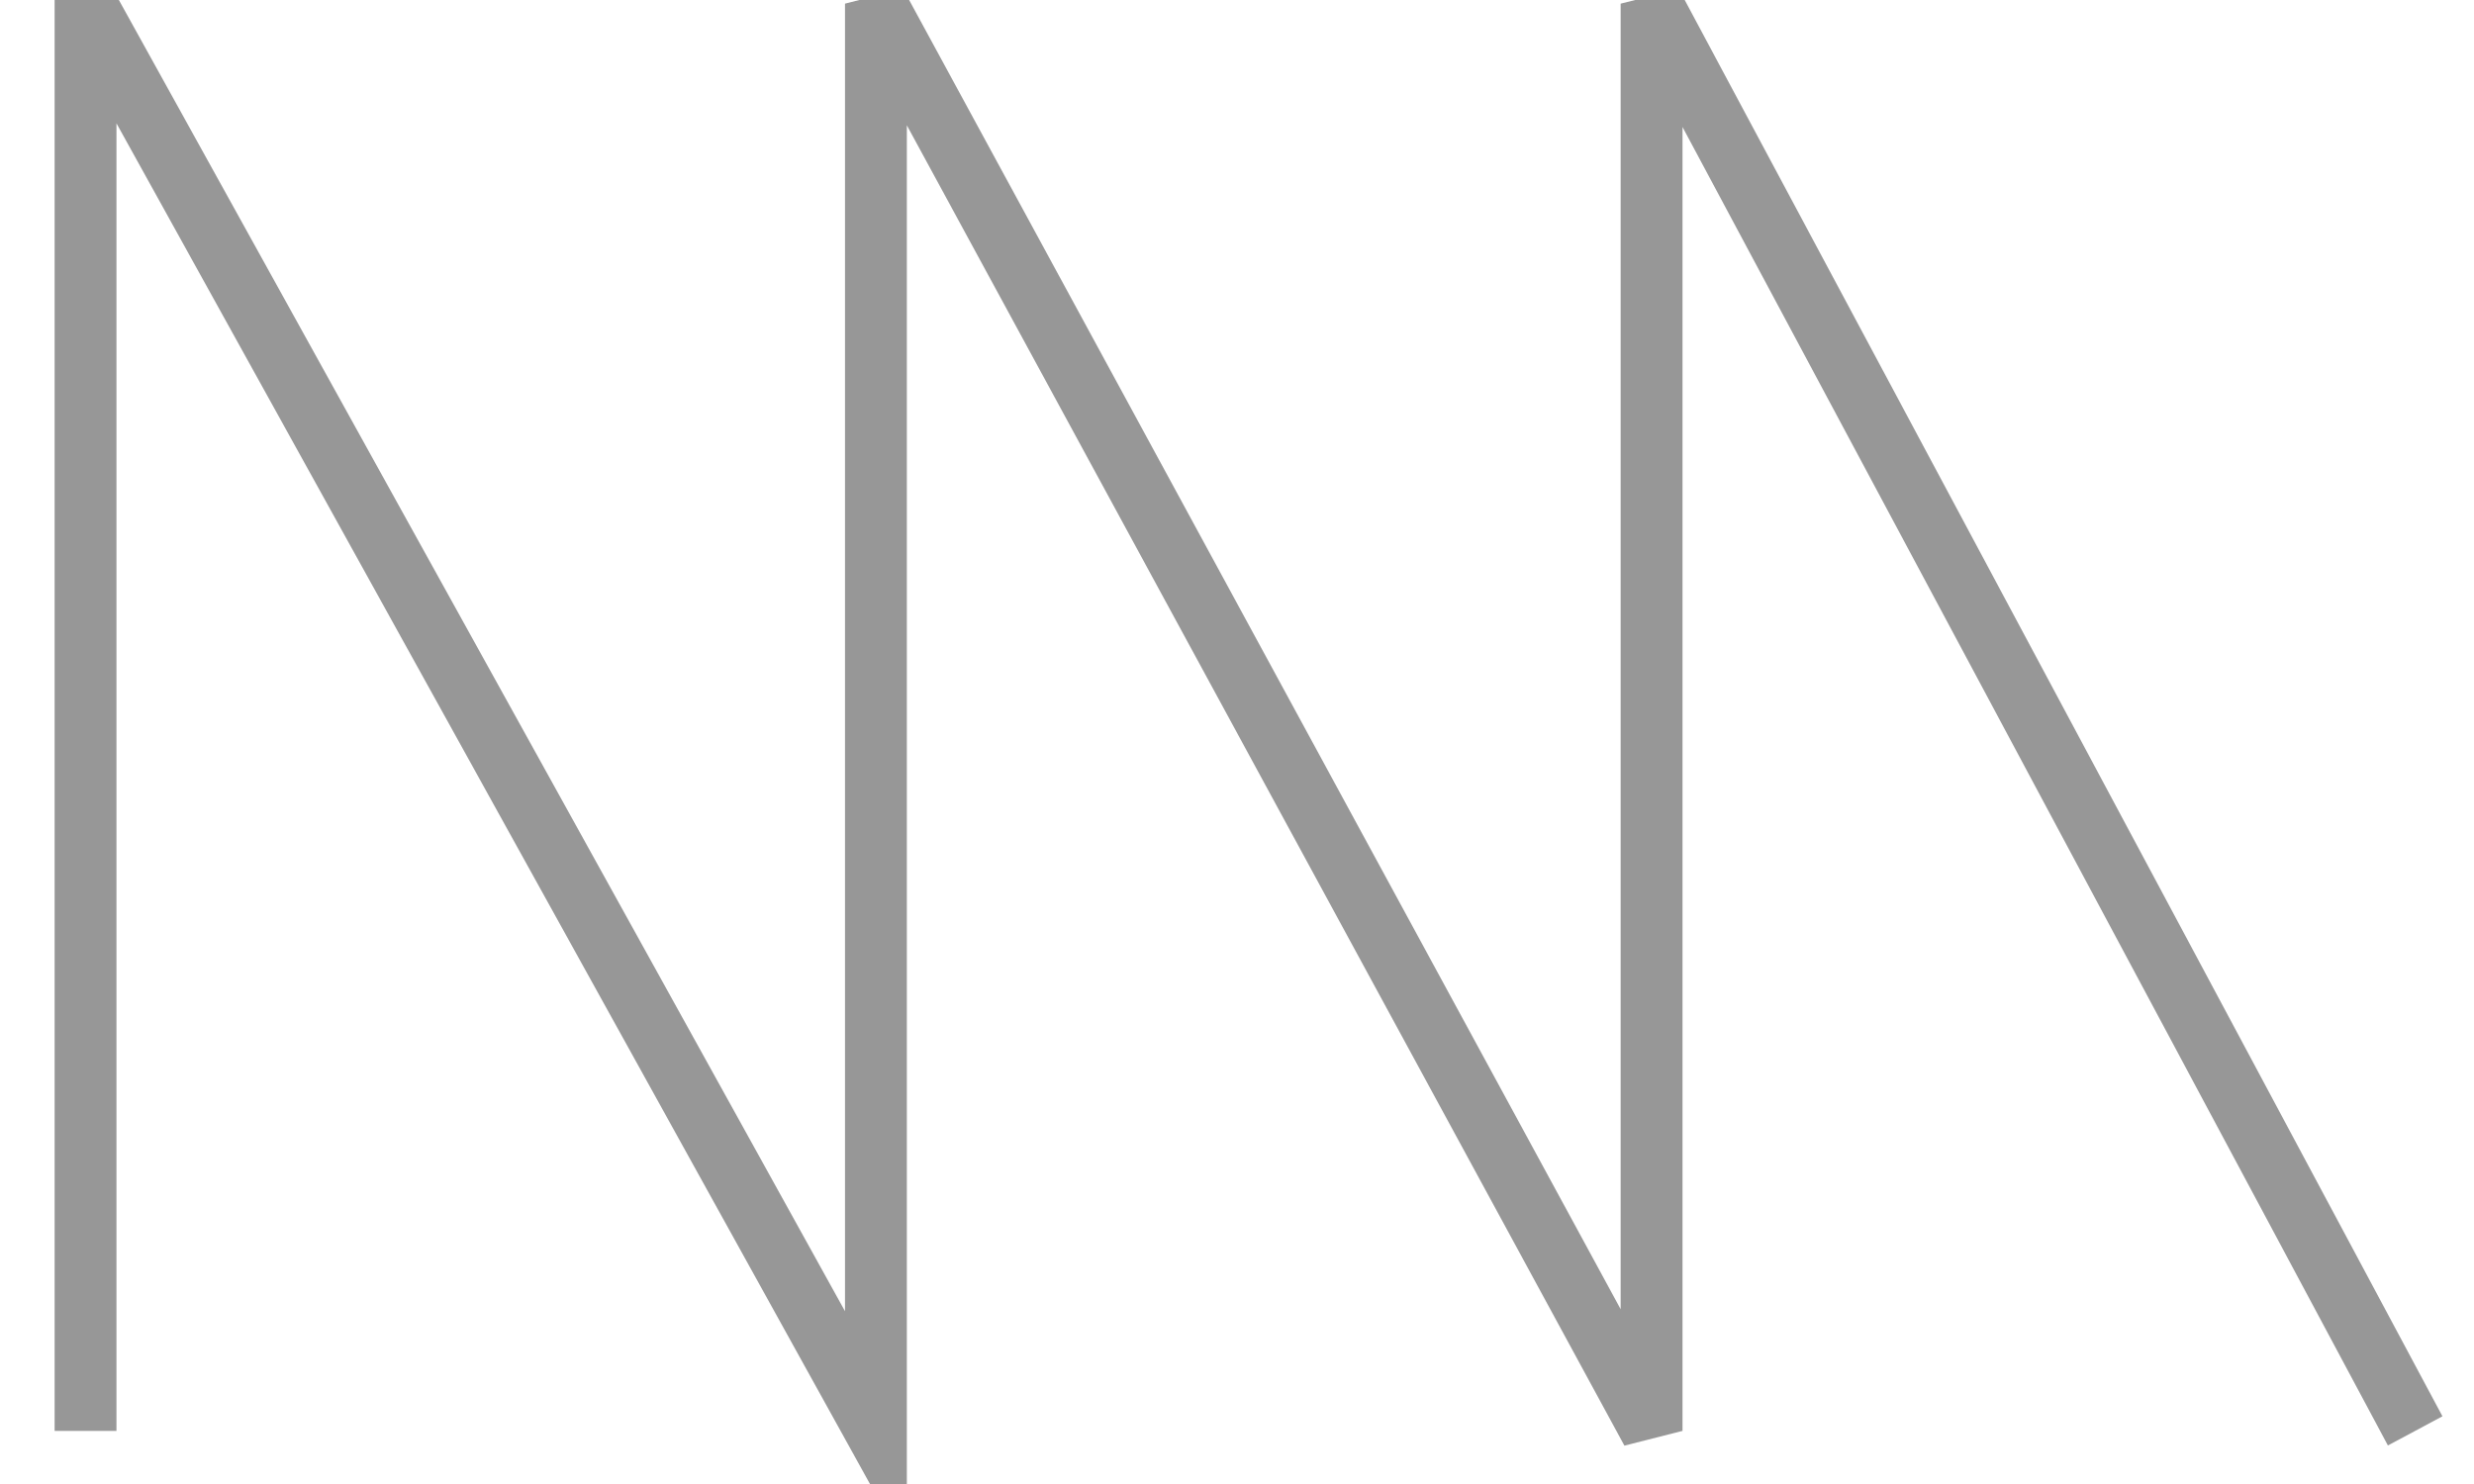 <?xml version="1.0" encoding="UTF-8"?>
<svg width="40px" height="24px" viewBox="0 0 40 24" version="1.1" xmlns="http://www.w3.org/2000/svg" xmlns:xlink="http://www.w3.org/1999/xlink">
    <g stroke="none" stroke-width="1" fill="none" fill-rule="evenodd">
        <g class="line" transform="translate(-190, -215)" stroke="#979797">
            <g transform="translate(177, 199)">
                <g>
                    <polyline id="Path-2" points="14.383 39.141 14.383 16.059 27.162 39.141 27.162 16.059 39.703 39.141 39.703 16.059 52.049 39.141"></polyline>
                </g>
            </g>
        </g>
    </g>
</svg>